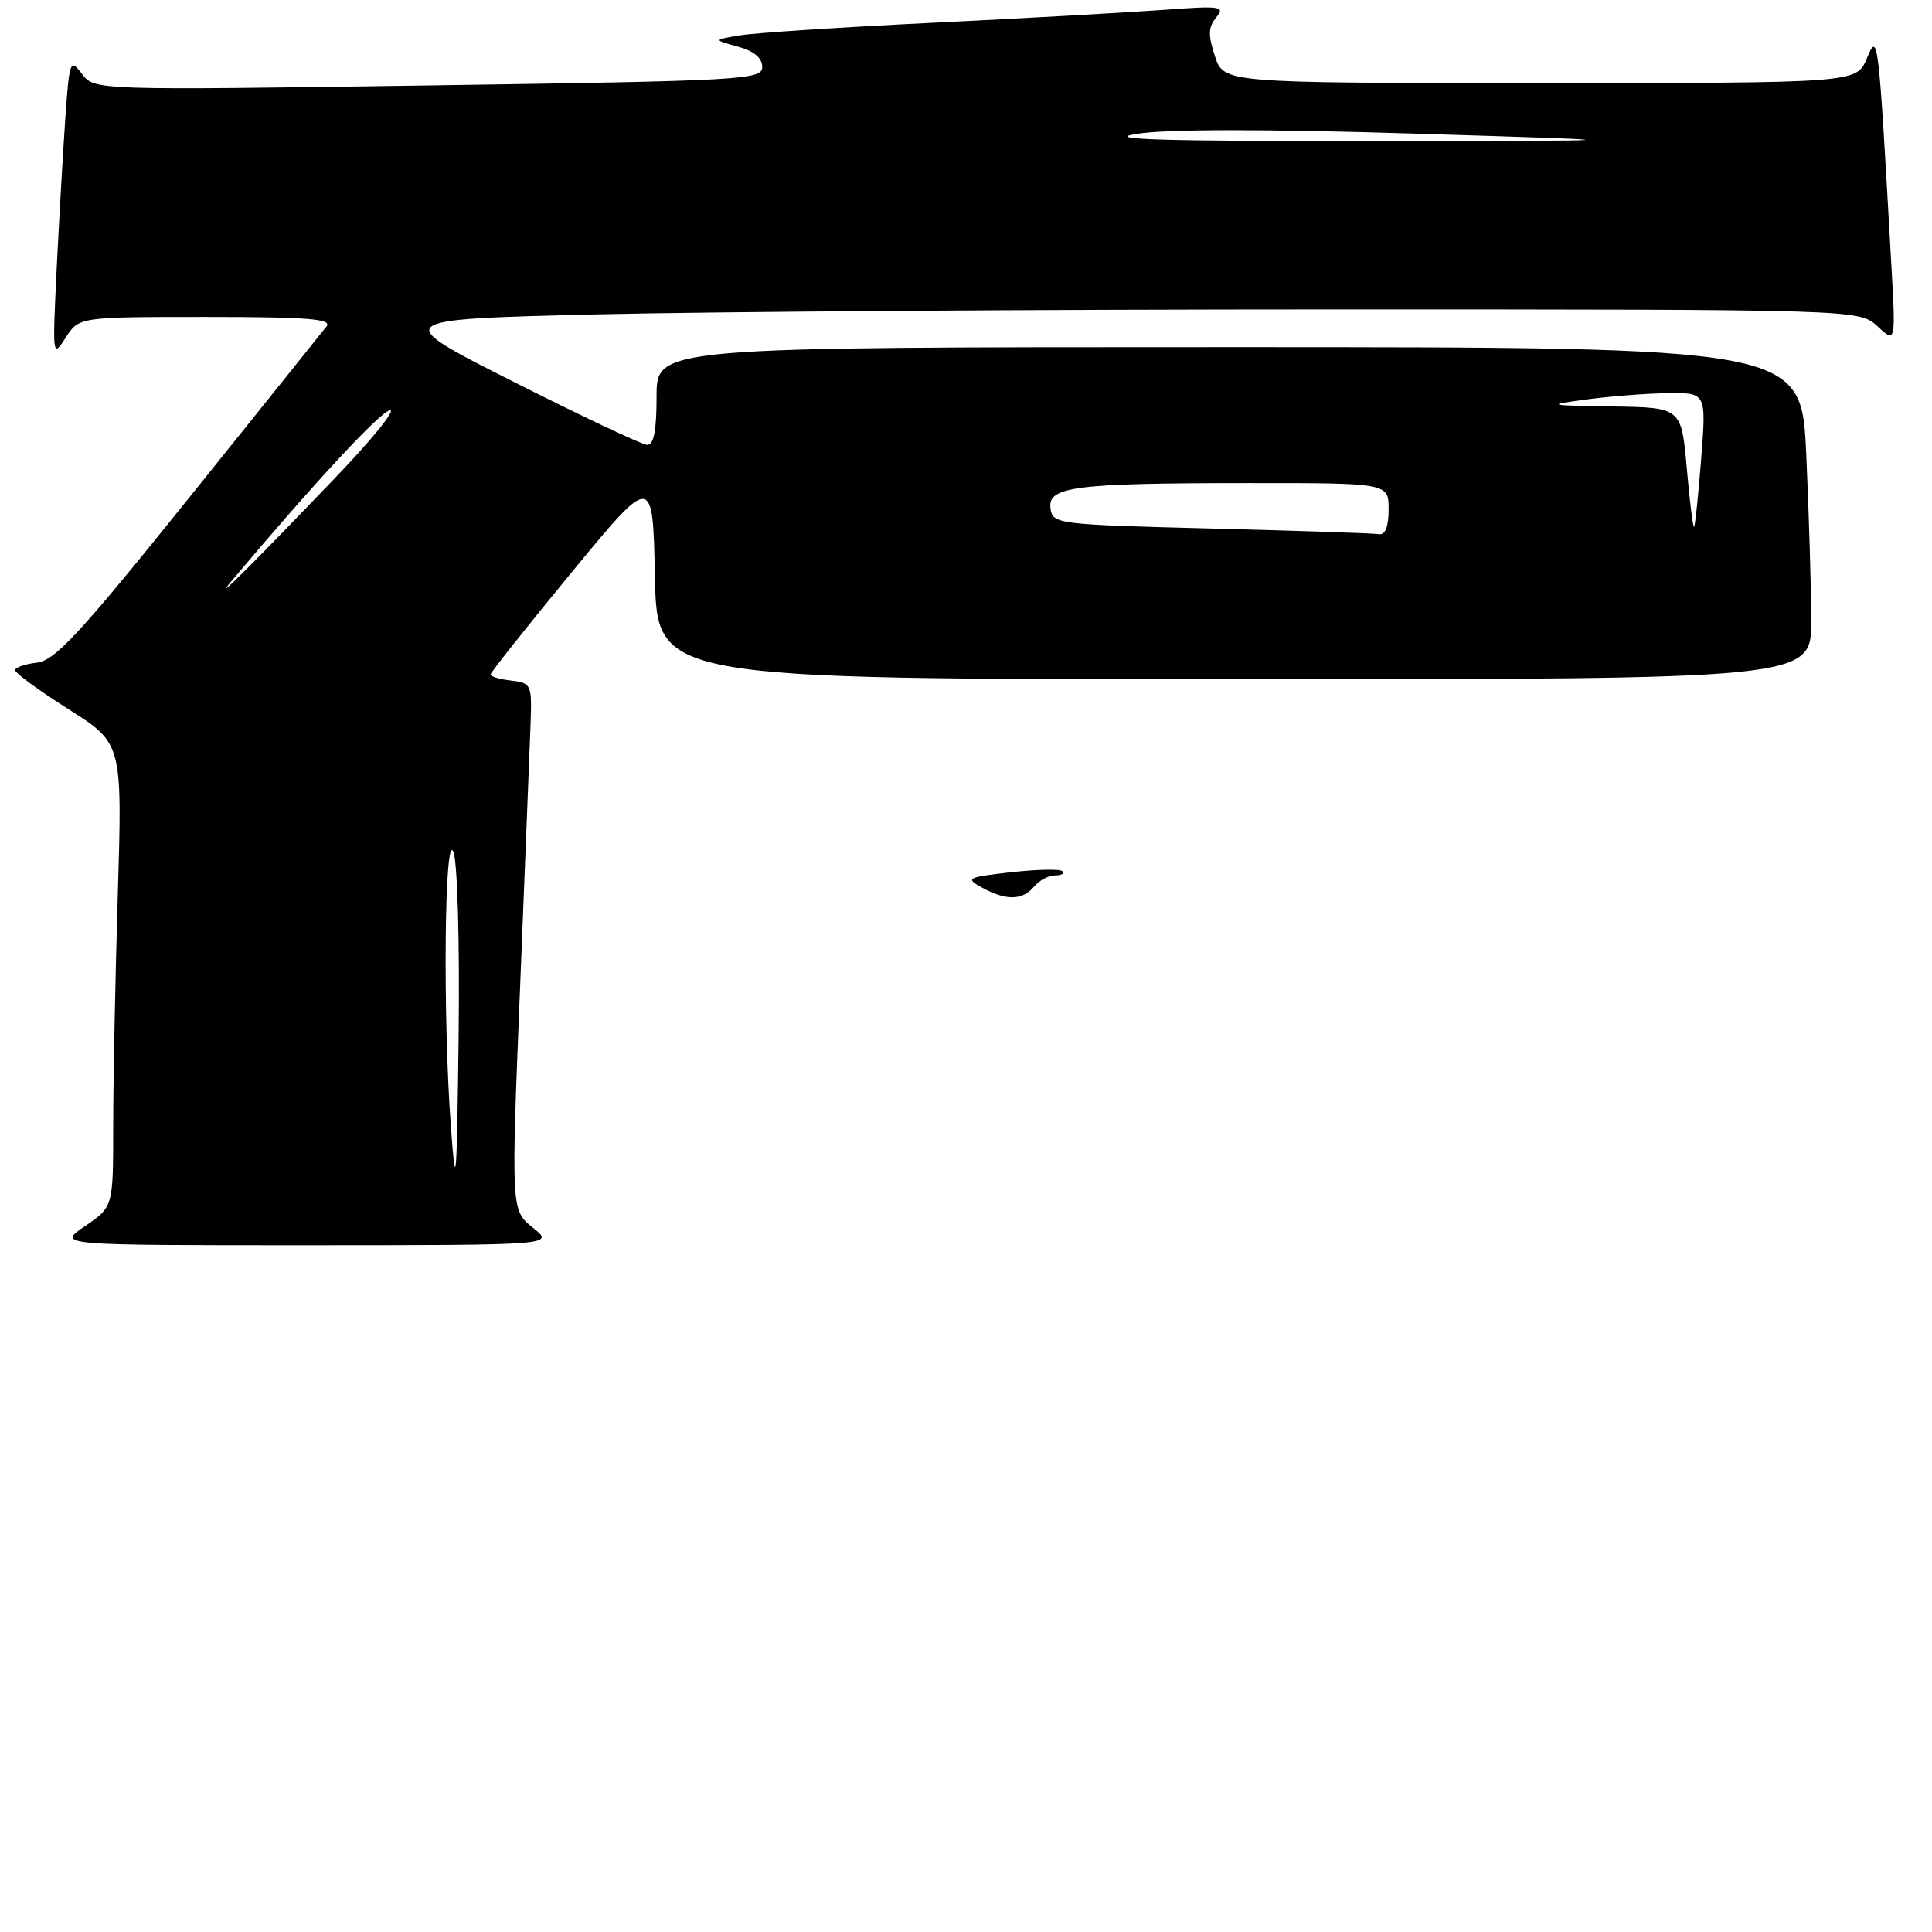 <?xml version="1.0" encoding="UTF-8" standalone="no"?>
<!DOCTYPE svg PUBLIC "-//W3C//DTD SVG 1.1//EN" "http://www.w3.org/Graphics/SVG/1.1/DTD/svg11.dtd" >
<svg xmlns="http://www.w3.org/2000/svg" xmlns:xlink="http://www.w3.org/1999/xlink" version="1.1" viewBox="0 0 256 256">
 <g >
 <path fill="currentColor"
d=" M 70.61 162.68 C 67.72 160.36 67.72 160.36 68.91 130.93 C 69.56 114.74 70.19 99.03 70.30 96.00 C 70.49 90.69 70.41 90.49 67.75 90.18 C 66.24 90.01 65.00 89.65 65.00 89.38 C 65.00 89.11 69.84 83.01 75.75 75.83 C 86.50 62.78 86.50 62.78 86.78 76.39 C 87.06 90.00 87.06 90.00 163.53 90.00 C 240.00 90.00 240.00 90.00 240.00 82.25 C 239.99 77.99 239.70 68.09 239.34 60.25 C 238.69 46.00 238.69 46.00 162.84 46.00 C 87.00 46.00 87.00 46.00 87.00 52.50 C 87.00 57.06 86.63 58.98 85.75 58.95 C 85.06 58.92 77.12 55.17 68.09 50.61 C 51.68 42.33 51.68 42.33 79.00 41.66 C 94.03 41.30 137.84 41.00 176.35 41.00 C 246.37 41.00 246.37 41.00 248.79 43.25 C 251.21 45.50 251.21 45.50 250.58 34.50 C 248.89 4.50 248.85 4.18 247.36 7.75 C 245.99 11.00 245.99 11.00 204.07 11.00 C 162.16 11.00 162.16 11.00 160.99 7.46 C 160.06 4.64 160.09 3.60 161.16 2.30 C 162.38 0.83 161.76 0.74 154.00 1.32 C 149.32 1.66 135.60 2.43 123.50 3.02 C 111.40 3.61 99.92 4.36 98.00 4.69 C 94.50 5.28 94.50 5.28 97.75 6.17 C 99.89 6.75 101.00 7.67 101.00 8.87 C 101.00 10.58 98.54 10.71 56.75 11.32 C 12.50 11.96 12.50 11.96 10.86 9.79 C 9.28 7.72 9.19 7.97 8.63 16.06 C 8.31 20.70 7.80 29.68 7.49 36.00 C 6.95 47.26 6.97 47.44 8.70 44.75 C 10.46 42.00 10.46 42.00 27.35 42.00 C 40.72 42.00 44.04 42.26 43.27 43.25 C 42.74 43.94 34.52 54.17 25.02 66.00 C 10.57 83.98 7.27 87.55 4.87 87.81 C 3.29 87.99 2.00 88.44 2.01 88.81 C 2.02 89.19 5.21 91.53 9.12 94.00 C 16.21 98.50 16.21 98.50 15.61 118.50 C 15.28 129.50 15.00 143.32 15.00 149.21 C 15.00 159.93 15.00 159.93 11.27 162.46 C 7.54 165.00 7.54 165.00 40.52 165.00 C 73.50 164.99 73.50 164.99 70.61 162.68 Z  M 130.12 117.61 C 127.88 116.37 128.12 116.24 133.97 115.58 C 137.40 115.19 140.46 115.13 140.77 115.44 C 141.08 115.75 140.64 116.00 139.79 116.00 C 138.94 116.00 137.68 116.67 137.00 117.50 C 135.48 119.33 133.28 119.36 130.12 117.61 Z  M 59.76 149.50 C 58.66 134.85 58.89 109.90 60.08 112.89 C 60.62 114.23 60.92 124.96 60.77 137.39 C 60.53 156.77 60.41 158.27 59.76 149.50 Z  M 30.67 77.00 C 41.48 64.15 50.37 54.56 51.66 54.37 C 52.52 54.25 49.26 58.27 44.41 63.32 C 33.32 74.89 27.95 80.23 30.67 77.00 Z  M 160.50 70.03 C 140.09 69.51 139.49 69.44 139.20 67.39 C 138.78 64.48 142.26 64.02 165.25 64.01 C 184.00 64.00 184.00 64.00 184.00 67.50 C 184.00 69.75 183.55 70.92 182.75 70.78 C 182.06 70.66 172.05 70.32 160.50 70.03 Z  M 223.51 62.06 C 222.79 54.00 222.79 54.00 213.65 53.86 C 205.04 53.73 204.82 53.67 210.00 52.96 C 213.03 52.54 217.89 52.15 220.80 52.10 C 226.10 52.00 226.10 52.00 225.42 60.75 C 225.04 65.56 224.62 69.64 224.48 69.81 C 224.33 69.98 223.90 66.49 223.51 62.06 Z  M 150.61 17.74 C 154.58 17.10 167.54 17.09 187.61 17.71 C 218.50 18.66 218.50 18.66 181.50 18.69 C 153.92 18.71 146.06 18.47 150.61 17.74 Z "/>
</g>
</svg>